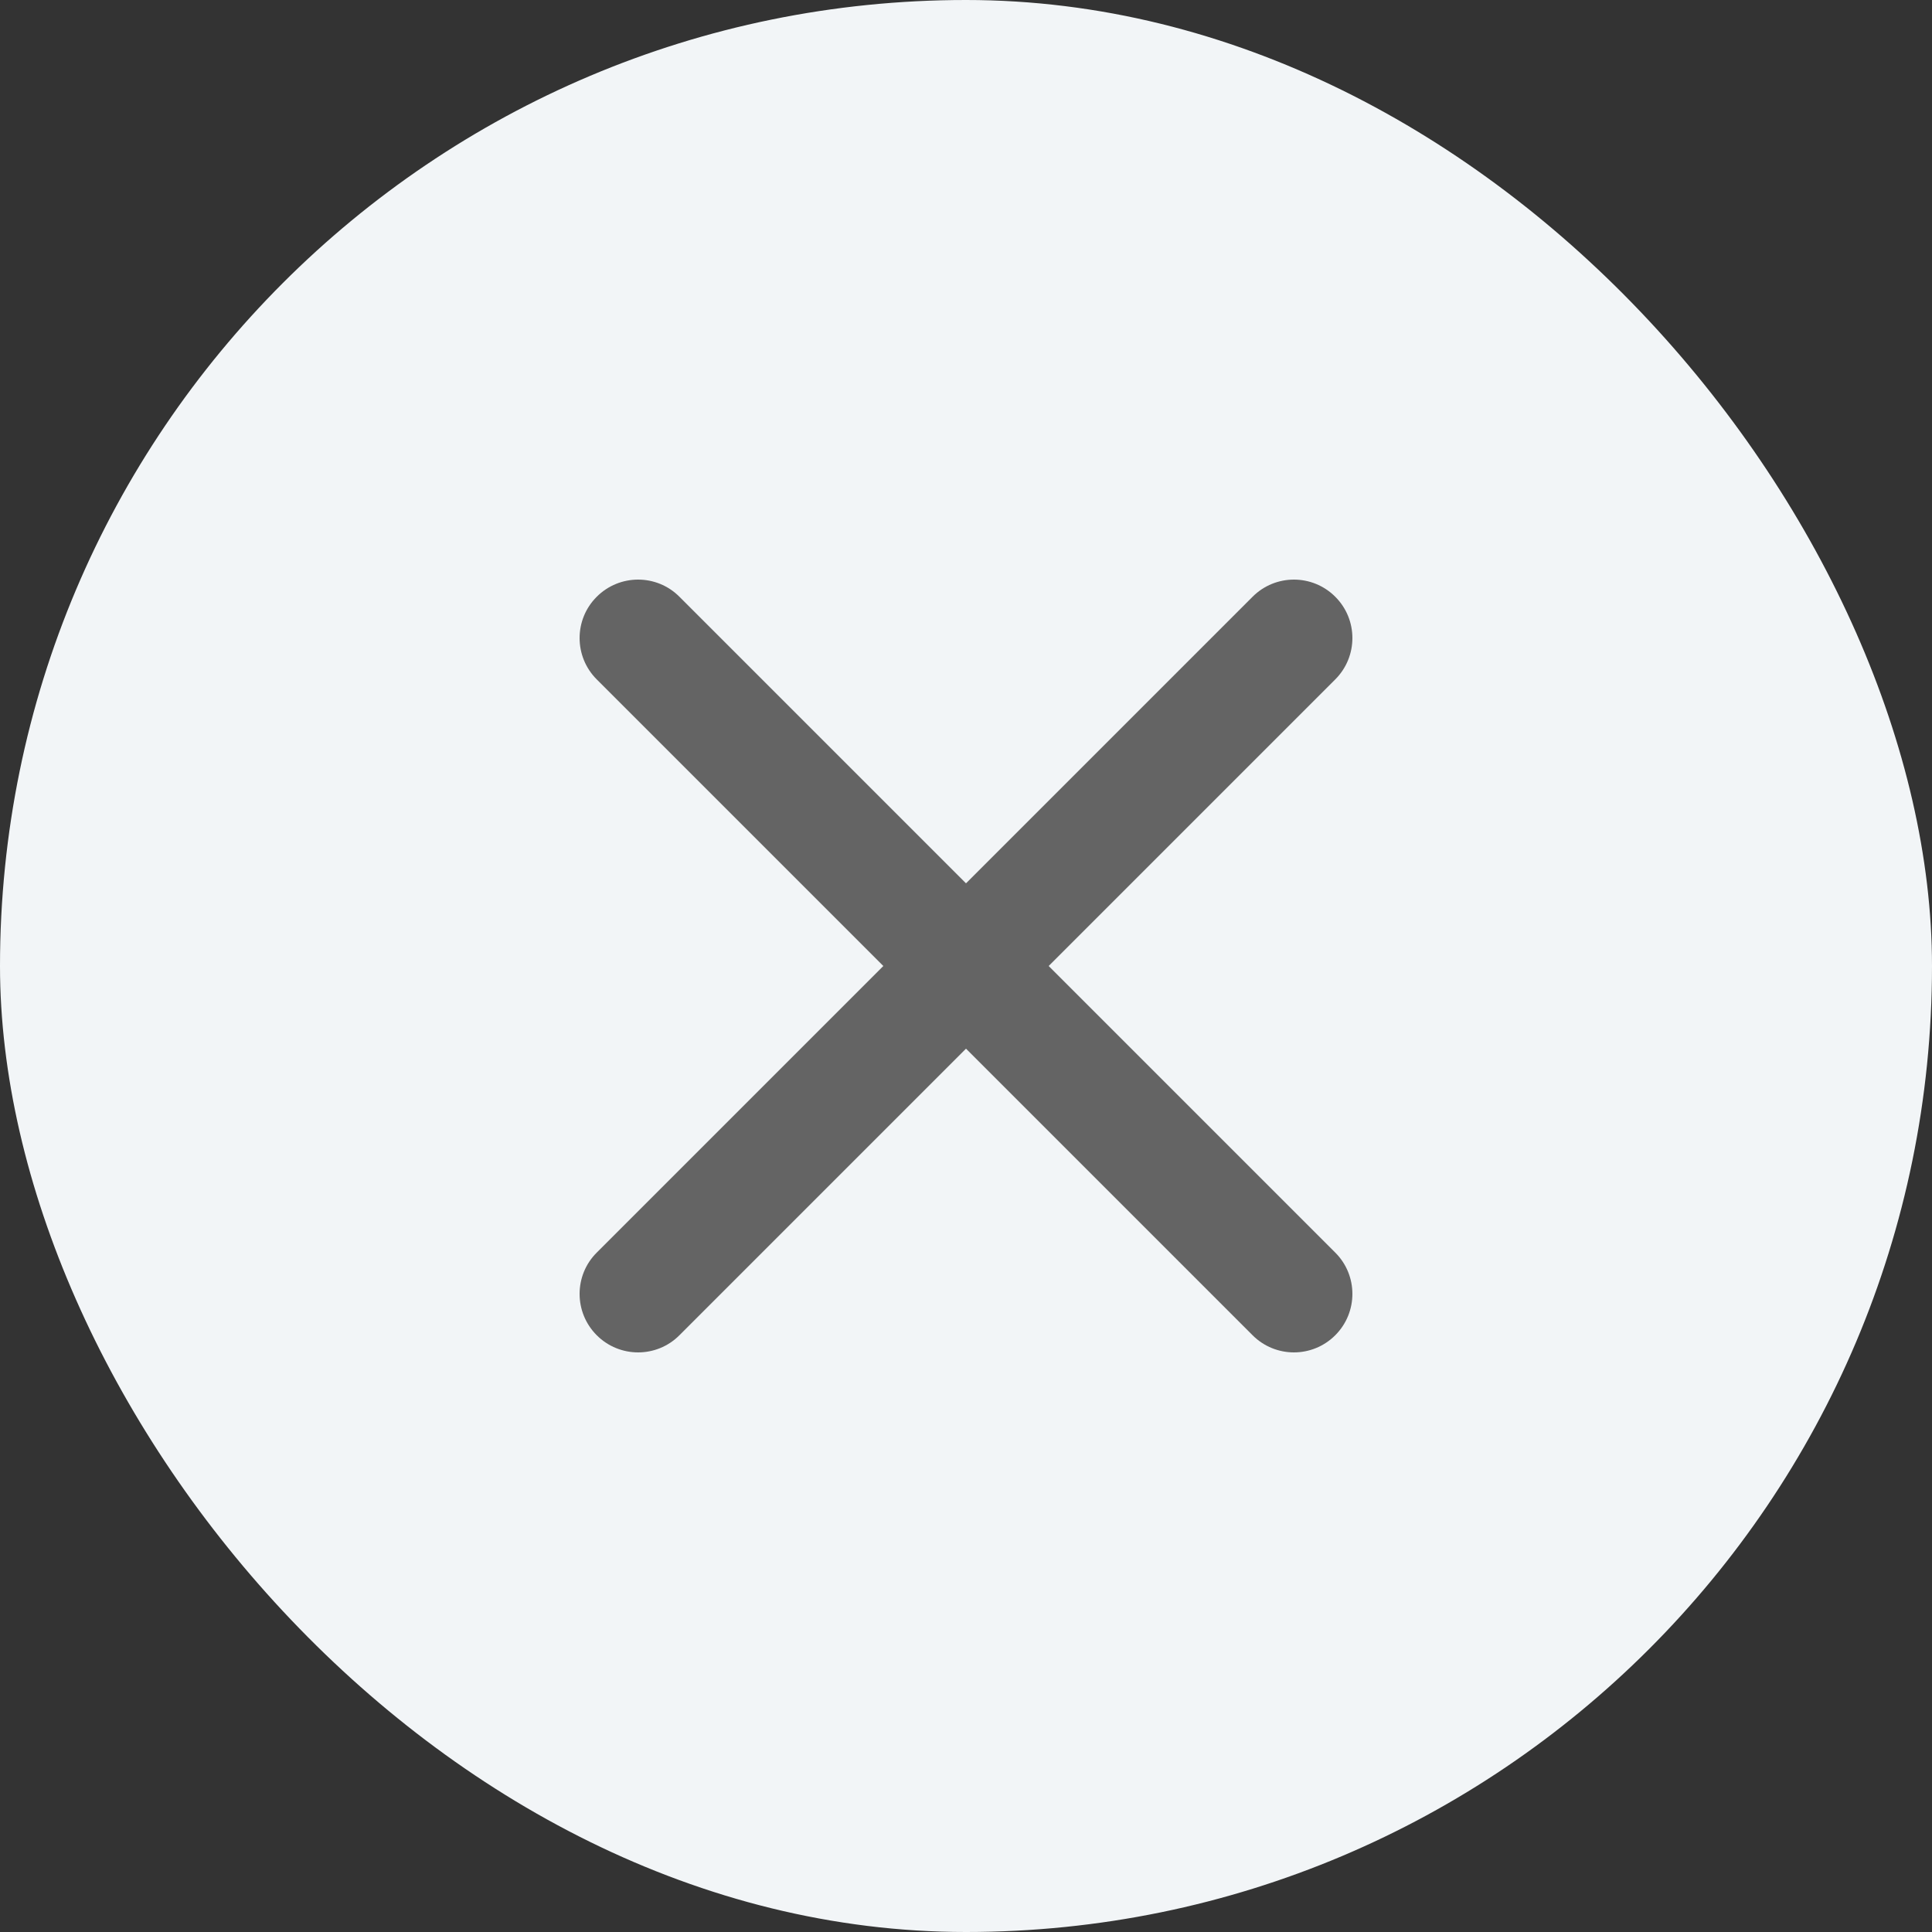 <svg width="24" height="24" viewBox="0 0 24 24" fill="none" xmlns="http://www.w3.org/2000/svg">
    <rect x="0" y="0" width="24" height="24" fill="#333333" stroke="none"/>
    <rect width="24" height="24" rx="12" fill="#F2F5F7" />
    <path
        d="M16.587 8.44C16.871 8.156 16.871 7.696 16.587 7.413C16.303 7.129 15.844 7.129 15.56 7.413L12 10.973L8.44 7.413C8.157 7.129 7.697 7.129 7.413 7.413C7.129 7.696 7.129 8.156 7.413 8.44L10.973 12L7.413 15.56C7.129 15.843 7.129 16.303 7.413 16.587C7.697 16.871 8.157 16.871 8.44 16.587L12 13.027L15.56 16.587C15.844 16.871 16.303 16.871 16.587 16.587C16.871 16.303 16.871 15.843 16.587 15.56L13.027 12L16.587 8.44Z"
        fill="#646464" />
</svg>
    